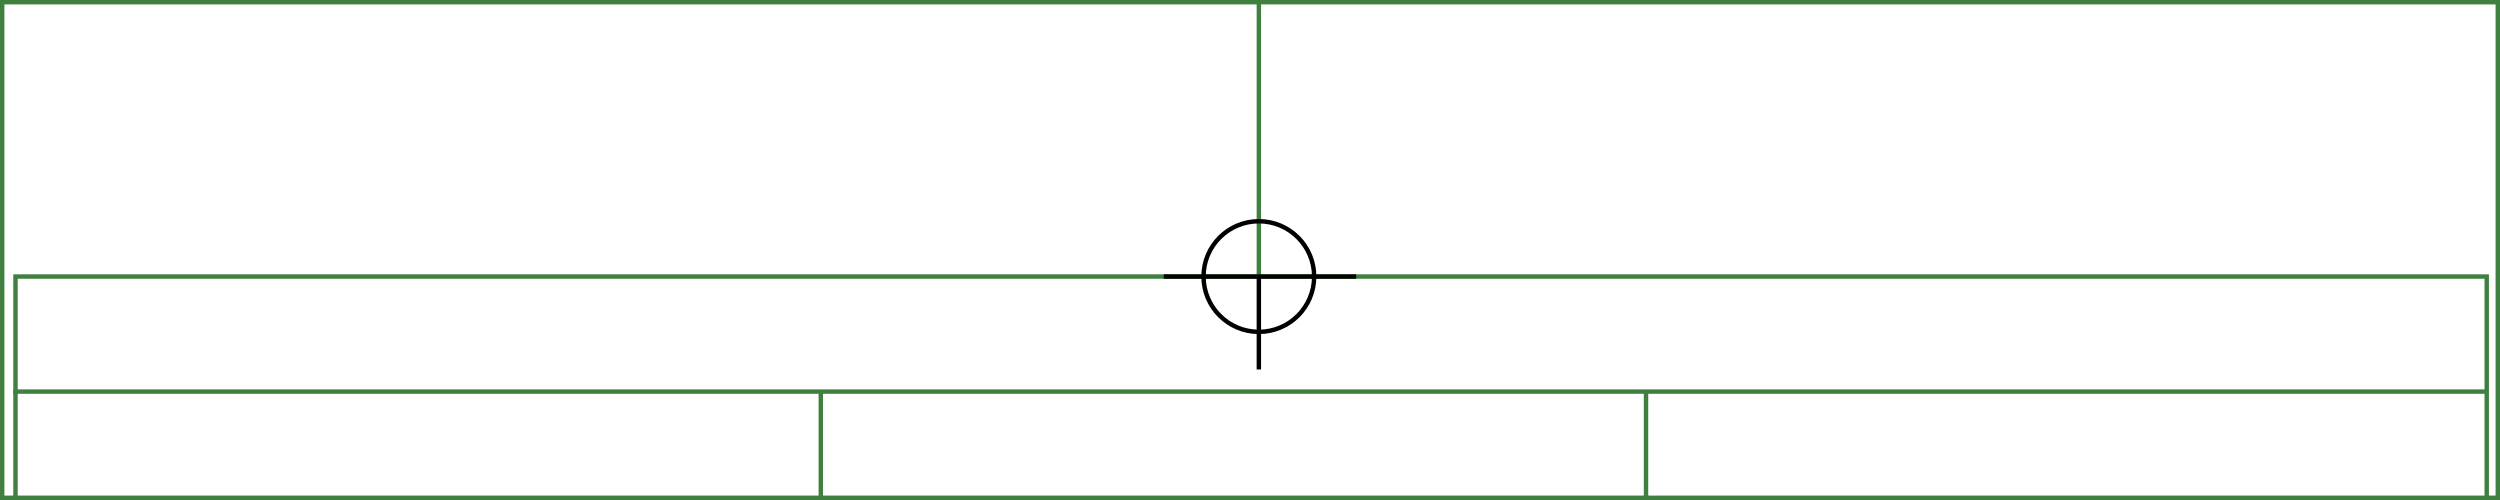 <svg xmlns="http://www.w3.org/2000/svg" height="226" width="1130">
  <g>
    <title>background</title>
    <rect fill="#fff" height="226" id="canvas_background" width="1130" x="0" y="0"></rect>
  </g>
  <g>
    <title>Rahmen</title>
    <rect fill="#fff" height="224" id="r1" stroke="#3F7F3F" stroke-width="2" width="1128" x="1" y="1"></rect>
  </g>
  <g>
    <title>Zaehler</title>
    <line fill="none" id="z4" stroke="#3F7F3F" stroke-width="2" x1="569" x2="569" y1="1" y2="151"></line>
  </g>
  <g>
    <title>Verteiler</title>
    <rect fill="#fff" height="100" id="v1" stroke="#3F7F3F" stroke-width="2" width="1117" x="7" y="125"></rect>
    <line fill="none" id="v2" stroke="#3F7F3F" stroke-width="2" x1="6" x2="1124" y1="177" y2="177"></line>
    <line fill="none" id="v3" stroke="#3F7F3F" stroke-width="2" x1="371" x2="371" y1="177" y2="226"></line>
    <line fill="none" id="v4" stroke="#3F7F3F" stroke-width="2" x1="744" x2="744" y1="177" y2="226"></line>
  </g>
  <g>
    <title>NAP</title>
    <ellipse cx="569" cy="125" fill="none" id="svg21" rx="25" ry="25" stroke="#000" stroke-width="2"></ellipse>
    <line fill="none" id="svg22" stroke="#000" stroke-width="2" x1="526" x2="613" y1="125" y2="125"></line>
    <line fill="none" id="svg23" stroke="#000" stroke-width="2" x1="569" x2="569" y1="125" y2="167"></line>
  </g>
</svg>
